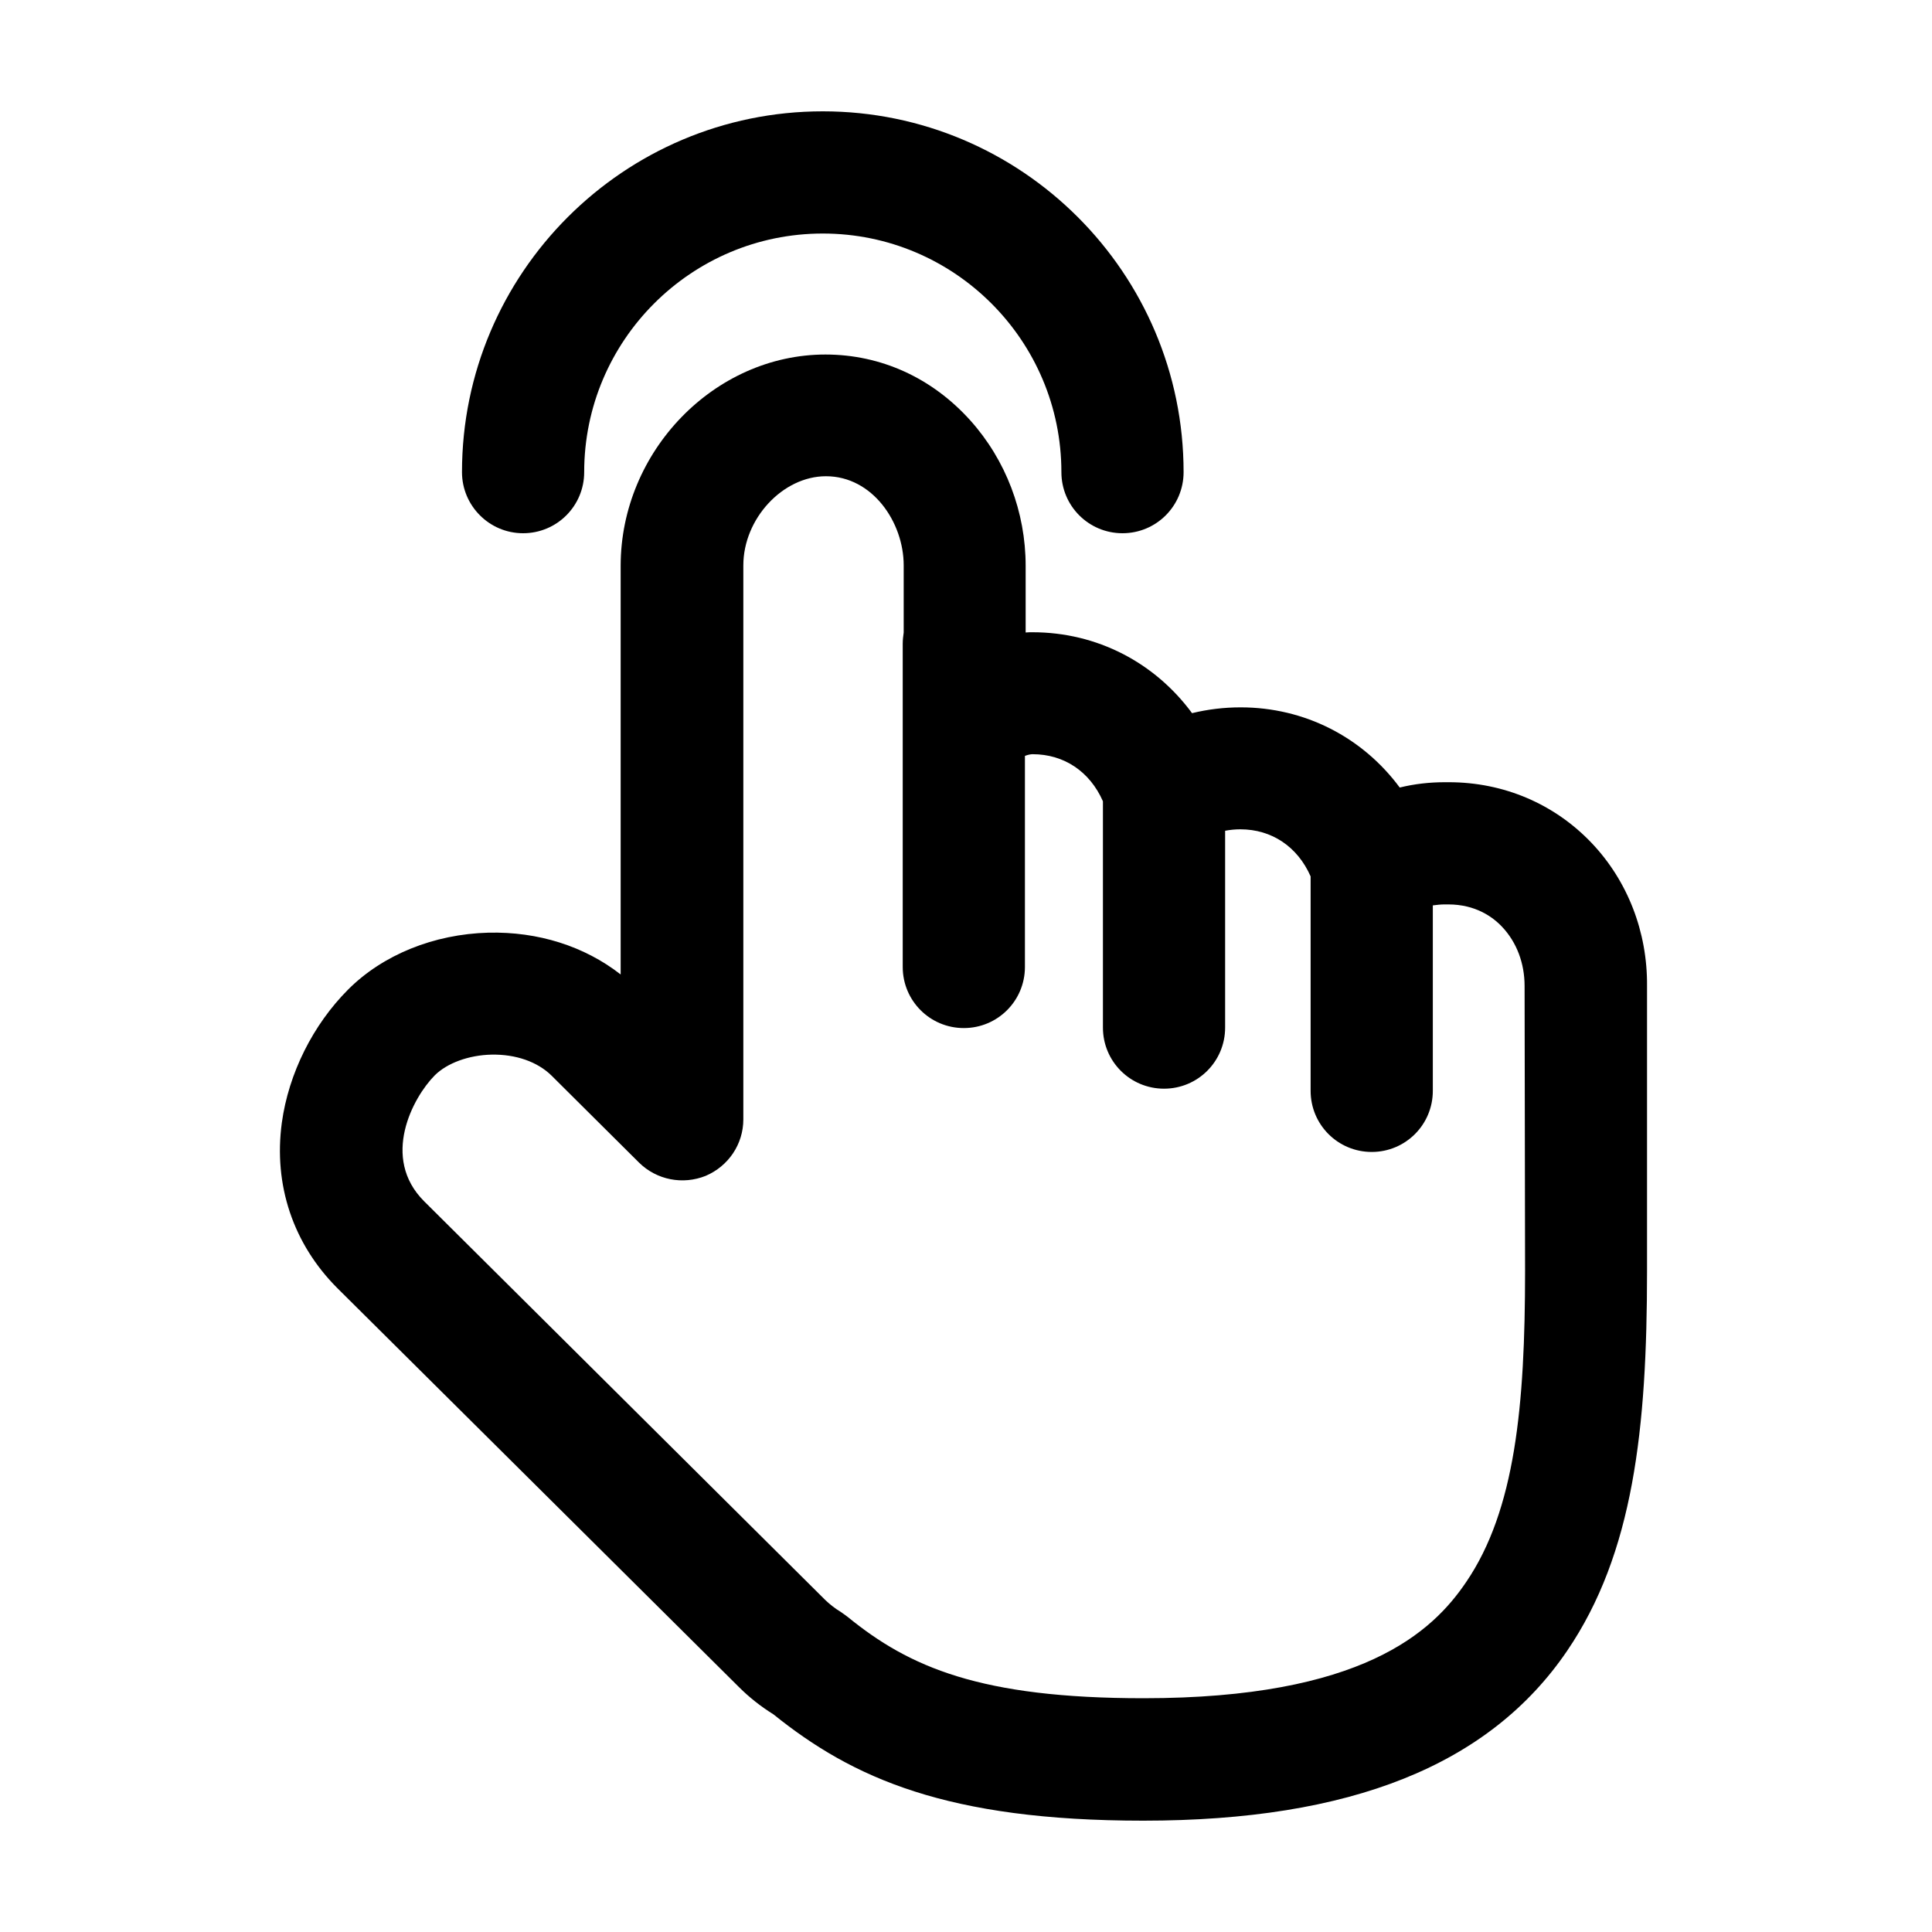 <?xml version="1.0" standalone="no"?><!DOCTYPE svg PUBLIC "-//W3C//DTD SVG 1.1//EN" "http://www.w3.org/Graphics/SVG/1.1/DTD/svg11.dtd"><svg t="1625647384869" class="icon" viewBox="0 0 1024 1024" version="1.1" xmlns="http://www.w3.org/2000/svg" p-id="38362" xmlns:xlink="http://www.w3.org/1999/xlink" width="200" height="200"><defs><style type="text/css"></style></defs><path d="M843.648 446.848c-19.712-20.736-46.592-32.256-75.776-32.256h-2.048c-8.192 0-16.128 0.896-23.936 2.816-19.712-26.624-50.304-42.496-84.352-42.496-8.704 0-17.28 1.024-25.728 3.072-19.712-26.752-50.304-42.88-84.608-42.88-1.152 0-2.304 0-3.584 0.128v-35.328c0-28.544-10.496-56.064-29.312-77.056-20.224-22.528-47.36-34.944-76.8-34.944-58.88 0-108.544 51.328-108.544 112v216.576c-19.2-14.976-43.776-22.784-70.144-22.144-28.928 0.768-55.936 11.776-74.24 30.08-18.688 18.688-31.616 44.544-35.2 70.656-4.48 33.024 6.016 64.256 29.44 87.68l0.128 0.128L391.68 894.208c5.376 5.376 11.52 10.24 18.304 14.464 41.984 33.792 92.032 56.32 195.968 56.32 110.08 0 183.424-29.44 224.64-89.984 35.2-51.712 42.368-117.76 42.368-201.216V522.624c0.256-28.8-10.368-55.808-29.312-75.776z m-35.328 226.944c0 71.296-5.248 126.592-31.232 164.736-17.92 26.496-55.168 61.568-171.008 61.568-86.528 0-124.16-16.512-156.672-43.008-1.152-0.896-2.432-1.792-3.712-2.688-3.2-1.92-5.888-4.096-8.192-6.272L224.768 636.672c-23.04-23.04-6.016-54.912 5.632-66.688 6.528-6.528 18.048-10.752 30.08-11.008 12.8-0.256 24.32 3.712 31.872 11.136l46.336 46.08c9.344 9.216 23.168 11.904 35.328 7.04 12.032-5.12 19.968-16.768 19.968-29.952V299.648c0-24.704 20.864-47.232 43.776-47.232 24.704 0 41.216 24.448 41.216 47.232v35.584c-0.256 1.92-0.512 3.84-0.512 5.888v171.392c0 17.92 14.464 32.384 32.384 32.384s32.384-14.464 32.384-32.384V400.64c1.664-0.64 3.072-0.896 4.096-0.896 16.64 0 30.336 9.216 37.248 24.96v119.936c0 17.92 14.464 32.384 32.384 32.384s32.384-14.464 32.384-32.384V440.32c2.688-0.512 5.376-0.768 8.064-0.768 16.64 0 30.336 9.216 37.248 24.96v113.664c0 17.92 14.464 32.384 32.384 32.384s32.384-14.464 32.384-32.384v-98.304c2.048-0.256 4.096-0.512 6.144-0.512h2.048c14.336 0 23.552 6.528 28.672 12.032 7.552 8.064 11.776 19.072 11.776 31.232l0.256 151.168z" p-id="38363"></path><path d="M277.248 282.624c17.92 0 32.384-14.464 32.384-32.384 0-69.76 56.704-126.464 126.464-126.464s126.464 56.704 126.464 126.464c0 17.92 14.464 32.384 32.384 32.384s32.384-14.464 32.384-32.384c0-105.472-85.76-191.232-191.232-191.232s-191.232 85.76-191.232 191.232c0 17.792 14.464 32.384 32.384 32.384z" p-id="38364"></path></svg>